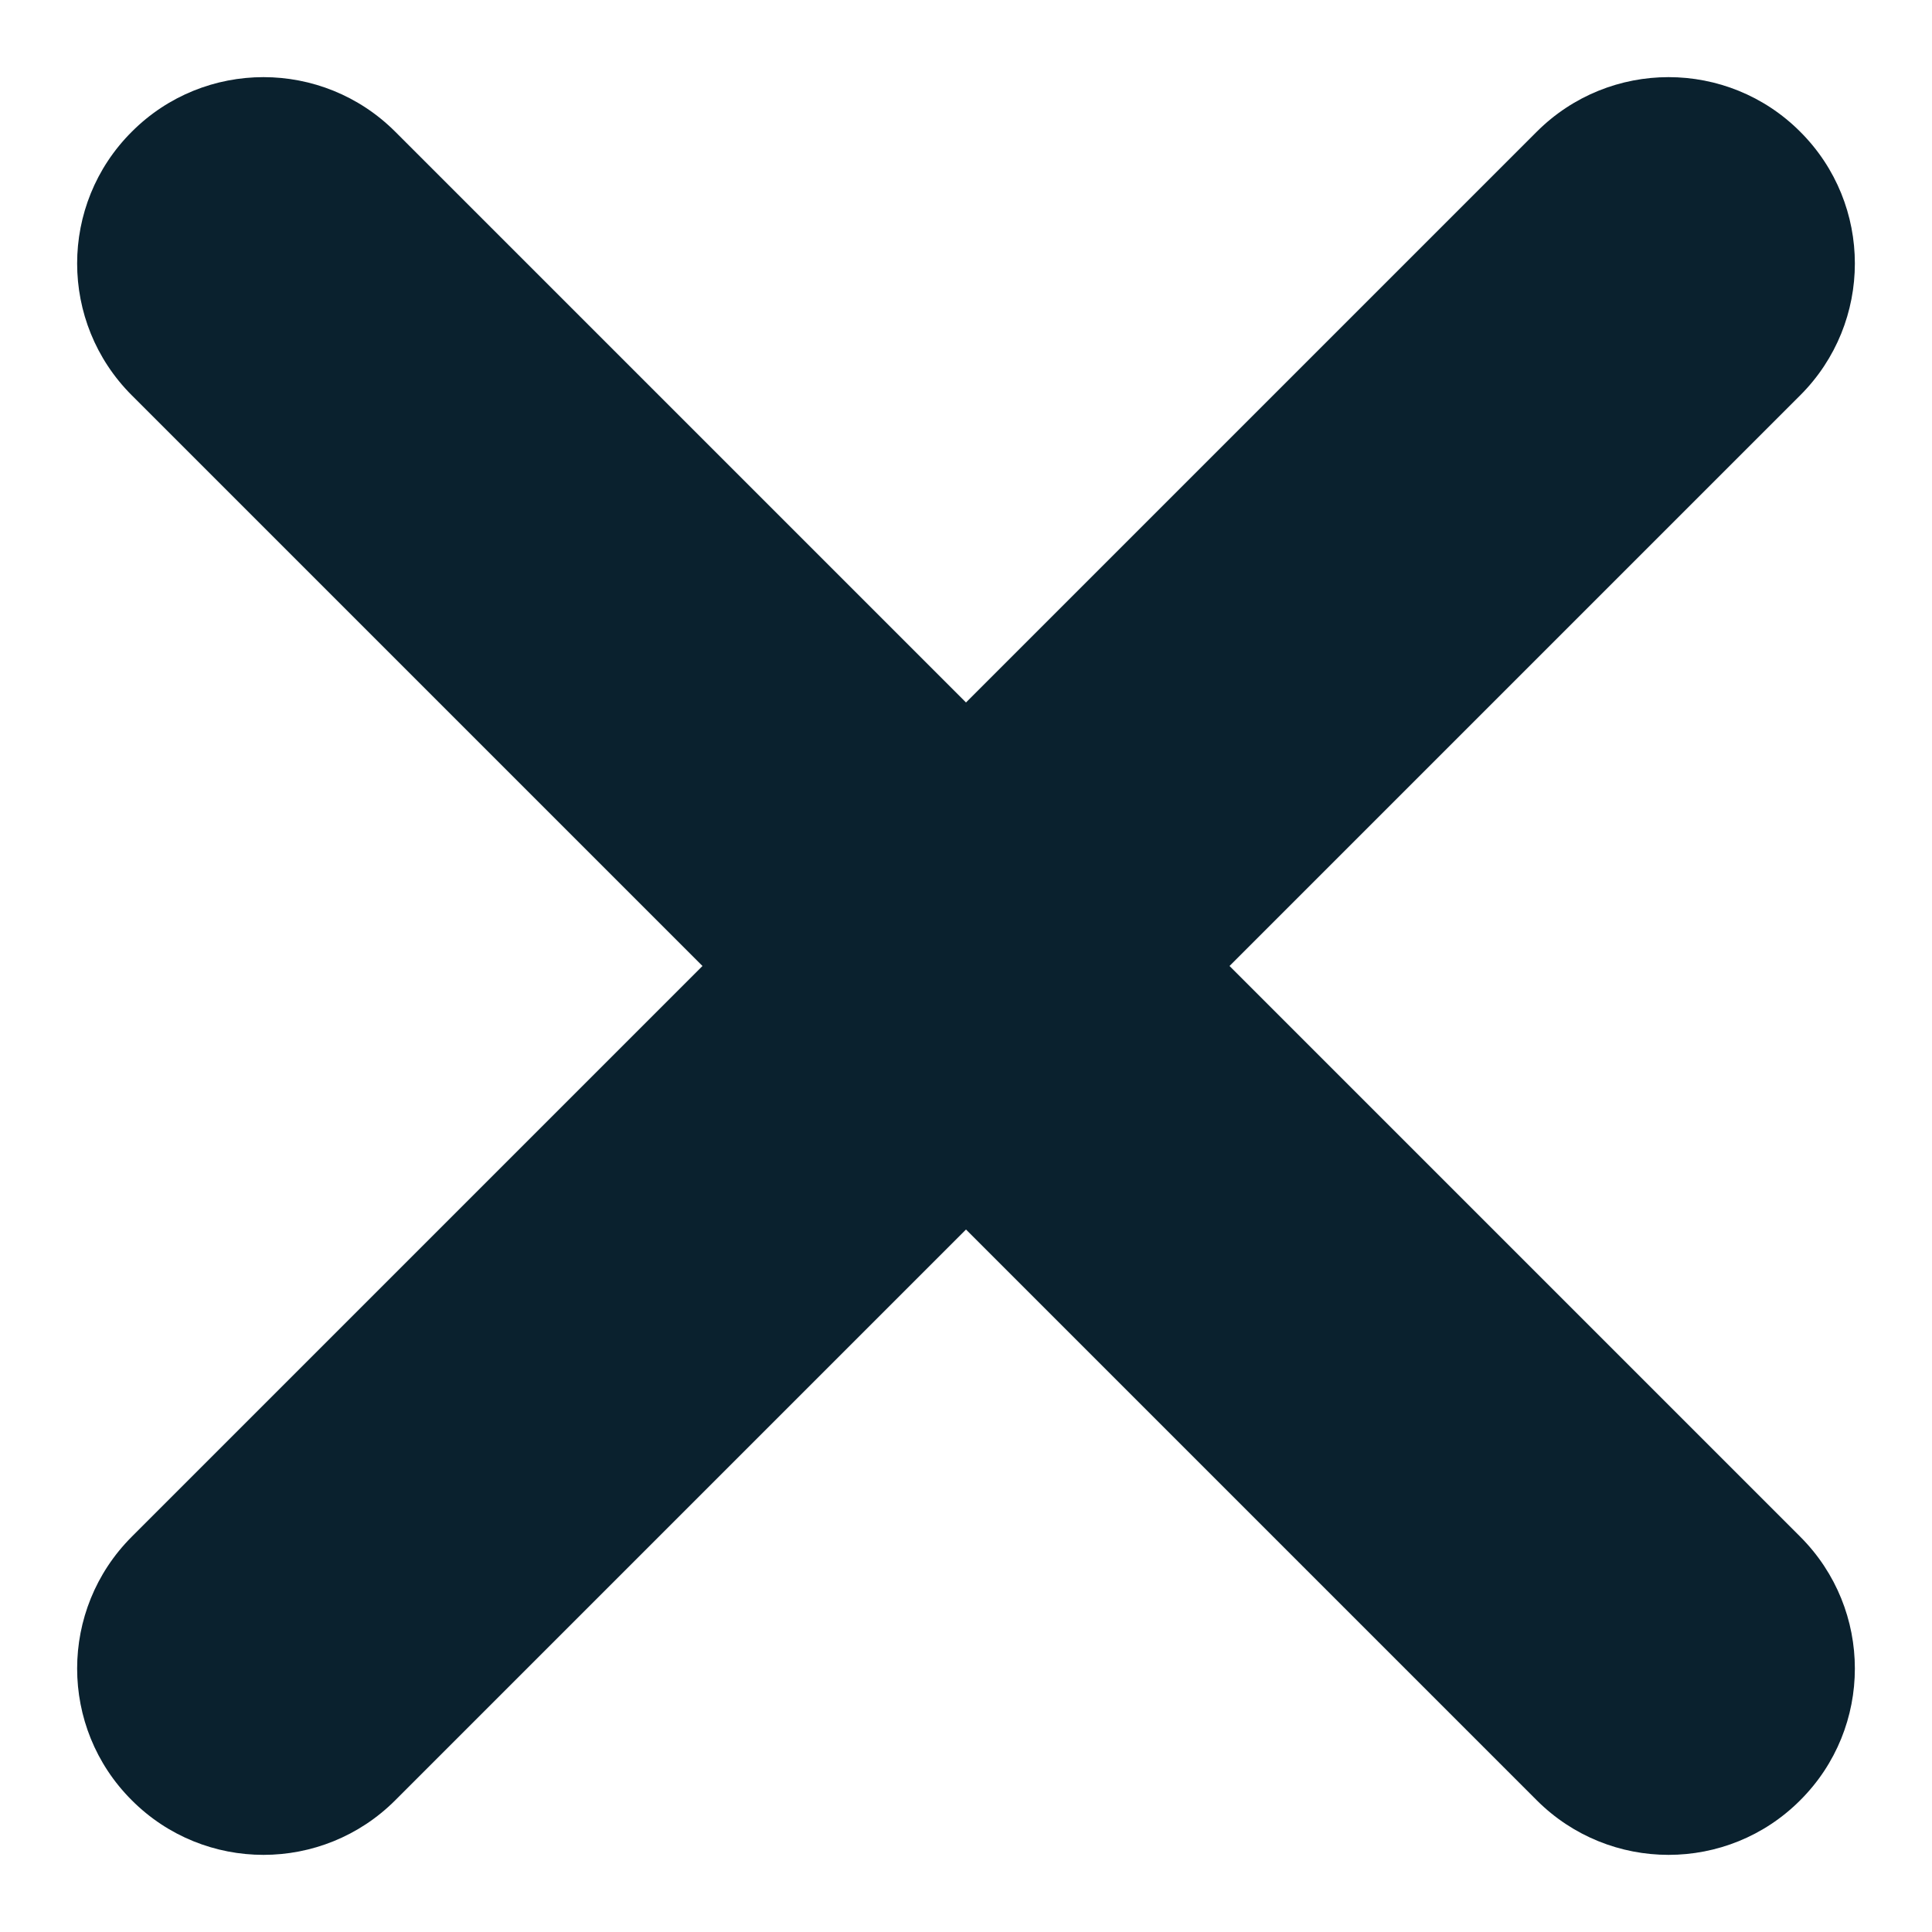 <?xml version="1.0" encoding="UTF-8"?>
<svg width="10px" height="10px" viewBox="0 0 10 10" version="1.1" xmlns="http://www.w3.org/2000/svg" xmlns:xlink="http://www.w3.org/1999/xlink">
    <!-- Generator: Sketch 50.2 (55047) - http://www.bohemiancoding.com/sketch -->
    <title>Icons/Drag Copy 9</title>
    <desc>Created with Sketch.</desc>
    <defs>
        <path d="M8,6.636 L5.046,3.682 C4.669,3.305 4.058,3.305 3.682,3.682 L3.682,3.682 C3.305,4.058 3.305,4.669 3.682,5.046 L6.636,8 L3.682,10.954 C3.305,11.331 3.305,11.942 3.682,12.318 L3.682,12.318 C4.058,12.695 4.669,12.695 5.046,12.318 L8,9.364 L10.954,12.318 C11.331,12.695 11.942,12.695 12.318,12.318 L12.318,12.318 C12.695,11.942 12.695,11.331 12.318,10.954 L9.364,8 L12.318,5.046 C12.695,4.669 12.695,4.058 12.318,3.682 L12.318,3.682 C11.942,3.305 11.331,3.305 10.954,3.682 L8,6.636 Z" id="path-1"></path>
    </defs>
    <g id="Half-Earth-map" stroke="none" stroke-width="1" fill="none" fill-rule="evenodd">
        <g id="guidelines" transform="translate(-356, -2818)">
            <g id="Icons/X" transform="translate(353, 2815)">
                <rect id="Rectangle-2" fill-rule="nonzero" x="0" y="0" width="16" height="16"></rect>
                <mask id="mask-2" fill="white">
                    <use xlink:href="#path-1"></use>
                </mask>
                <use id="X" fill="#0A212E" fill-rule="evenodd" xlink:href="#path-1"></use>
            </g>
        </g>
    </g>
</svg>
